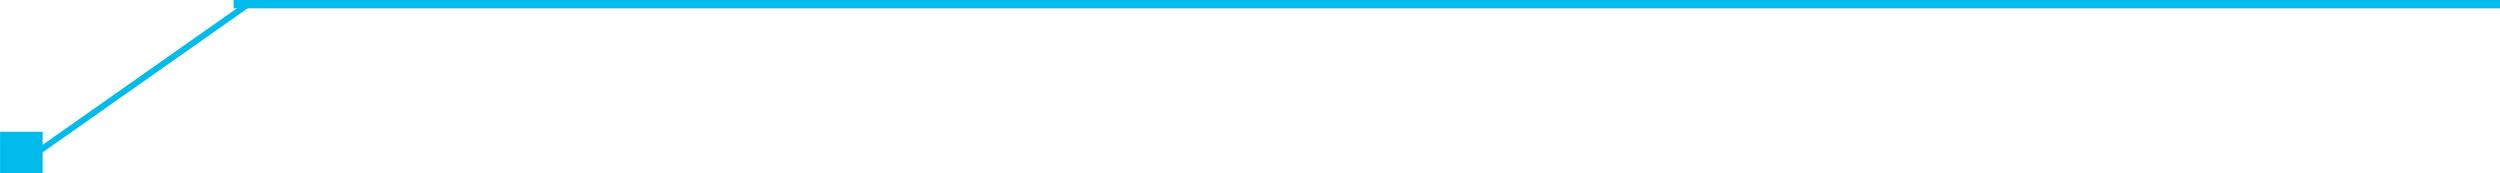 <svg xmlns="http://www.w3.org/2000/svg" xmlns:xlink="http://www.w3.org/1999/xlink" preserveAspectRatio="xMidYMid" width="300.031" height="20.781" viewBox="0 0 300.031 20.781">
  <defs>
    <style>
      .cls-1, .cls-2 {
        fill: #00bbec;
      }

      .cls-1 {
        fill-rule: evenodd;
      }
    </style>
  </defs>
  <g>
    <path d="M0.009,15.815 L5.118,15.815 L5.118,20.788 L0.009,20.788 L0.009,15.815 Z" class="cls-1"/>
    <rect x="28.031" width="272" height="1" class="cls-2"/>
    <path d="M29.761,0.064 L30.404,0.516 L1.801,20.611 L1.158,20.159 L29.761,0.064 Z" class="cls-1"/>
  </g>
</svg>
